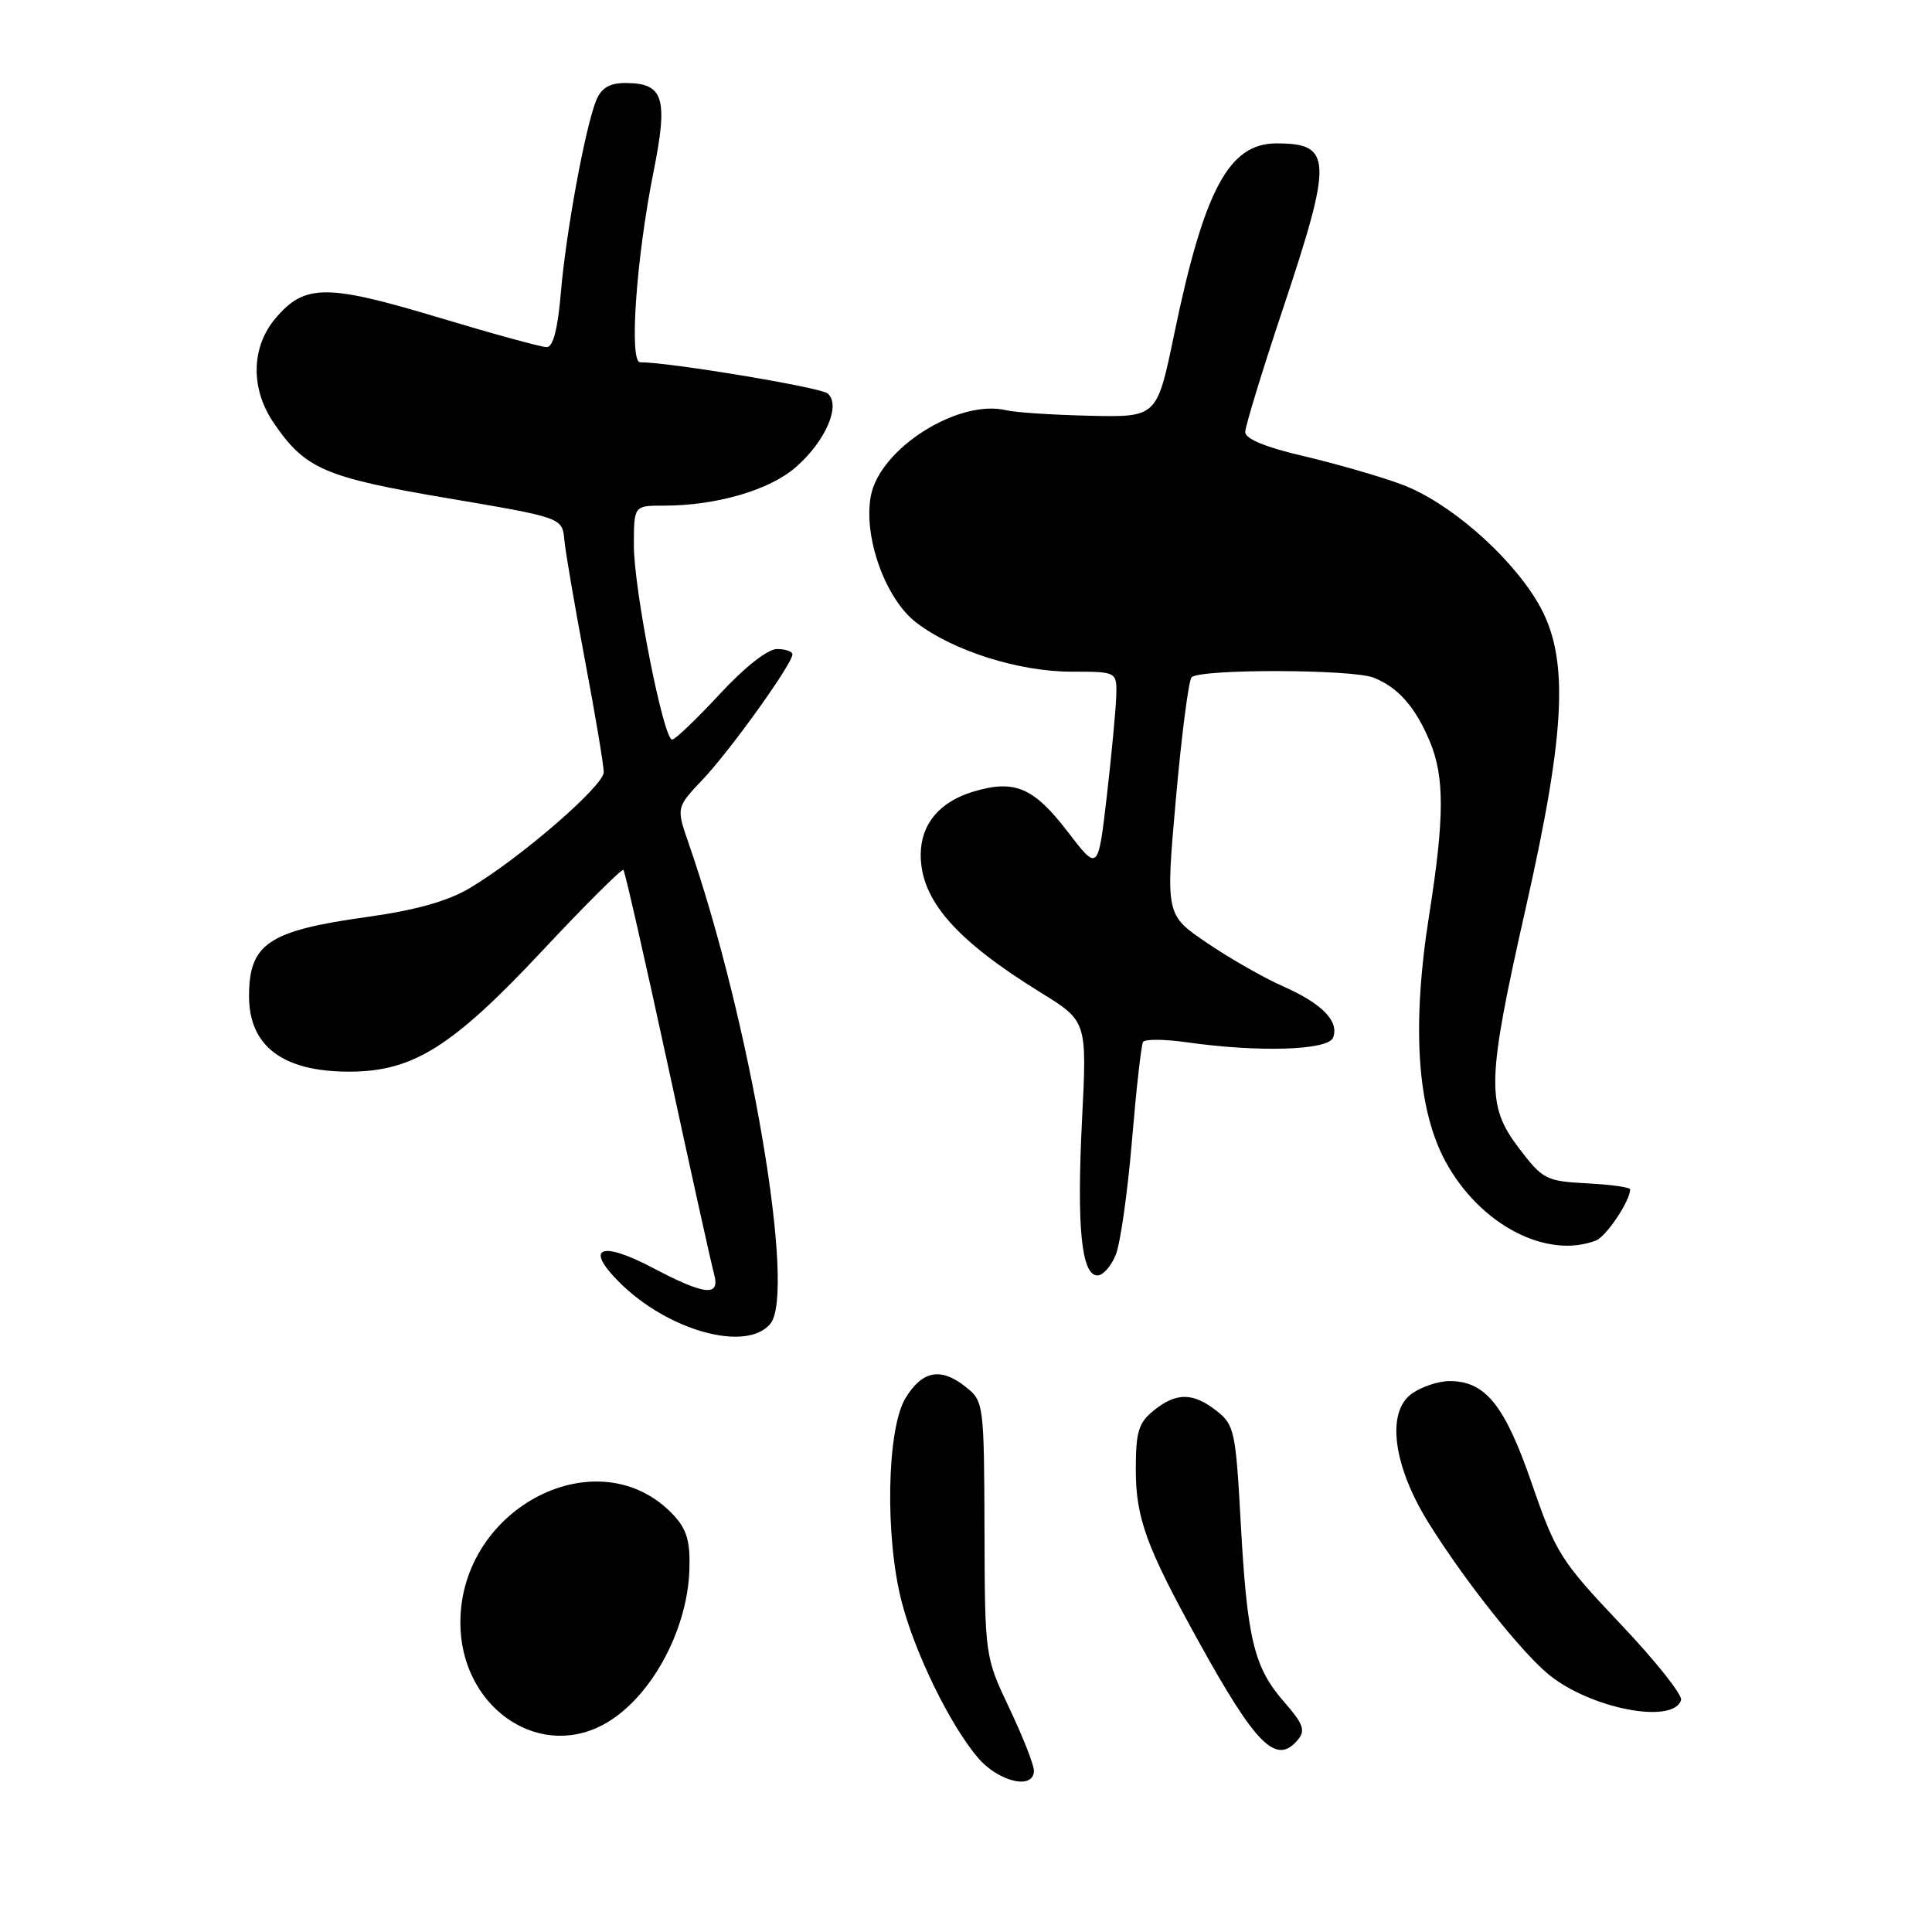<?xml version="1.0" encoding="UTF-8" standalone="no"?>
<!DOCTYPE svg PUBLIC "-//W3C//DTD SVG 1.1//EN" "http://www.w3.org/Graphics/SVG/1.1/DTD/svg11.dtd" >
<svg xmlns="http://www.w3.org/2000/svg" xmlns:xlink="http://www.w3.org/1999/xlink" version="1.1" viewBox="0 0 256 256">
 <g >
 <path fill="currentColor"
d=" M 137.00 234.61 C 137.00 233.85 135.54 230.14 133.75 226.36 C 130.50 219.50 130.50 219.50 130.45 202.62 C 130.40 186.22 130.33 185.68 128.09 183.87 C 124.71 181.13 122.24 181.56 119.99 185.25 C 117.50 189.32 117.24 203.66 119.49 212.30 C 121.26 219.09 125.84 228.47 129.53 232.85 C 132.28 236.12 137.00 237.23 137.00 234.61 Z  M 171.99 230.51 C 173.01 229.29 172.68 228.40 170.16 225.52 C 166.16 220.97 165.24 217.17 164.40 201.71 C 163.74 189.67 163.56 188.80 161.22 186.96 C 158.09 184.49 155.86 184.48 152.86 186.91 C 150.86 188.53 150.50 189.73 150.50 194.69 C 150.50 201.17 151.89 204.97 158.82 217.50 C 166.46 231.33 169.13 233.96 171.99 230.51 Z  M 79.80 228.60 C 86.00 225.37 91.10 216.26 91.35 207.95 C 91.47 204.21 91.00 202.63 89.22 200.73 C 79.43 190.31 61.00 199.63 61.00 215.01 C 61.00 225.95 71.00 233.18 79.80 228.60 Z  M 222.75 225.28 C 222.97 224.61 219.36 220.07 214.74 215.20 C 206.80 206.82 206.15 205.79 202.98 196.59 C 199.40 186.20 196.83 183.00 192.09 183.00 C 190.63 183.00 188.39 183.74 187.11 184.64 C 183.66 187.05 184.56 194.16 189.27 201.75 C 193.97 209.32 201.56 218.90 205.23 221.90 C 210.77 226.41 221.68 228.52 222.75 225.28 Z  M 102.07 175.41 C 105.53 171.25 99.43 135.35 91.25 111.75 C 89.60 106.99 89.60 106.99 93.15 103.25 C 96.82 99.37 105.00 87.95 105.00 86.71 C 105.00 86.32 104.08 86.00 102.95 86.00 C 101.72 86.00 98.65 88.42 95.34 92.00 C 92.28 95.30 89.46 98.00 89.06 98.00 C 87.91 98.00 83.98 78.04 83.99 72.25 C 84.00 67.00 84.00 67.00 87.95 67.00 C 94.96 67.00 101.99 64.94 105.49 61.87 C 109.42 58.42 111.47 53.64 109.66 52.13 C 108.68 51.32 88.72 48.00 84.82 48.00 C 83.34 48.00 84.30 34.21 86.59 22.80 C 88.56 12.94 87.95 11.00 82.86 11.00 C 80.79 11.00 79.69 11.65 79.02 13.25 C 77.58 16.73 75.00 30.70 74.32 38.75 C 73.91 43.61 73.29 46.00 72.44 46.00 C 71.74 46.00 65.25 44.22 58.01 42.04 C 43.24 37.60 40.34 37.62 36.48 42.21 C 33.27 46.02 33.18 51.50 36.25 56.01 C 40.42 62.14 42.99 63.25 59.28 66.01 C 74.50 68.59 74.50 68.59 74.78 71.54 C 74.93 73.17 76.17 80.39 77.53 87.59 C 78.89 94.79 80.00 101.42 80.00 102.32 C 80.00 104.13 68.89 113.74 62.24 117.68 C 59.31 119.42 55.06 120.61 48.59 121.51 C 35.55 123.33 33.00 125.05 33.00 132.00 C 33.00 138.62 37.47 142.00 46.25 142.00 C 54.71 142.00 59.90 138.75 71.87 125.97 C 77.57 119.88 82.40 115.07 82.61 115.27 C 82.81 115.48 85.45 127.09 88.48 141.07 C 91.50 155.06 94.26 167.51 94.60 168.75 C 95.48 171.87 93.49 171.68 86.44 167.97 C 79.57 164.36 77.44 165.29 82.05 169.89 C 88.50 176.35 98.92 179.22 102.07 175.41 Z  M 147.85 166.25 C 148.46 164.74 149.42 157.94 149.99 151.14 C 150.56 144.34 151.22 138.45 151.46 138.06 C 151.71 137.67 154.29 137.69 157.20 138.10 C 166.80 139.47 175.99 139.18 176.64 137.49 C 177.47 135.32 175.18 132.97 170.00 130.69 C 167.53 129.60 163.01 127.03 159.98 124.97 C 154.45 121.23 154.45 121.23 155.81 105.87 C 156.56 97.41 157.50 90.16 157.89 89.75 C 158.96 88.62 179.11 88.66 182.00 89.79 C 185.24 91.06 187.55 93.68 189.46 98.25 C 191.42 102.94 191.40 108.38 189.39 121.12 C 187.03 135.97 187.76 146.95 191.55 153.93 C 196.08 162.26 204.91 166.89 211.46 164.38 C 212.84 163.85 216.00 159.13 216.00 157.60 C 216.00 157.32 213.43 156.96 210.29 156.80 C 204.87 156.51 204.42 156.28 201.29 152.17 C 196.89 146.39 196.98 143.29 202.21 120.14 C 207.56 96.45 207.93 86.93 203.78 79.87 C 200.04 73.52 191.96 66.50 185.70 64.18 C 182.84 63.12 177.01 61.44 172.75 60.44 C 167.70 59.27 165.00 58.15 165.00 57.25 C 165.00 56.50 167.25 49.14 170.00 40.90 C 176.62 21.07 176.54 19.00 169.14 19.00 C 162.83 19.00 159.55 25.12 155.56 44.40 C 153.30 55.29 153.30 55.29 144.40 55.09 C 139.51 54.98 134.55 54.65 133.38 54.37 C 127.03 52.81 116.58 59.41 115.39 65.72 C 114.37 71.16 117.33 79.39 121.44 82.52 C 126.34 86.26 135.03 89.00 141.98 89.00 C 148.00 89.00 148.00 89.00 147.91 92.25 C 147.85 94.04 147.29 99.99 146.66 105.48 C 145.50 115.46 145.50 115.46 141.50 110.24 C 136.95 104.31 134.45 103.25 128.95 104.90 C 124.48 106.24 122.00 109.23 122.00 113.27 C 122.00 119.26 126.61 124.55 137.90 131.52 C 144.04 135.31 144.04 135.31 143.37 148.48 C 142.66 162.66 143.30 169.00 145.42 169.00 C 146.16 169.00 147.25 167.76 147.85 166.25 Z "/>
</g>
</svg>